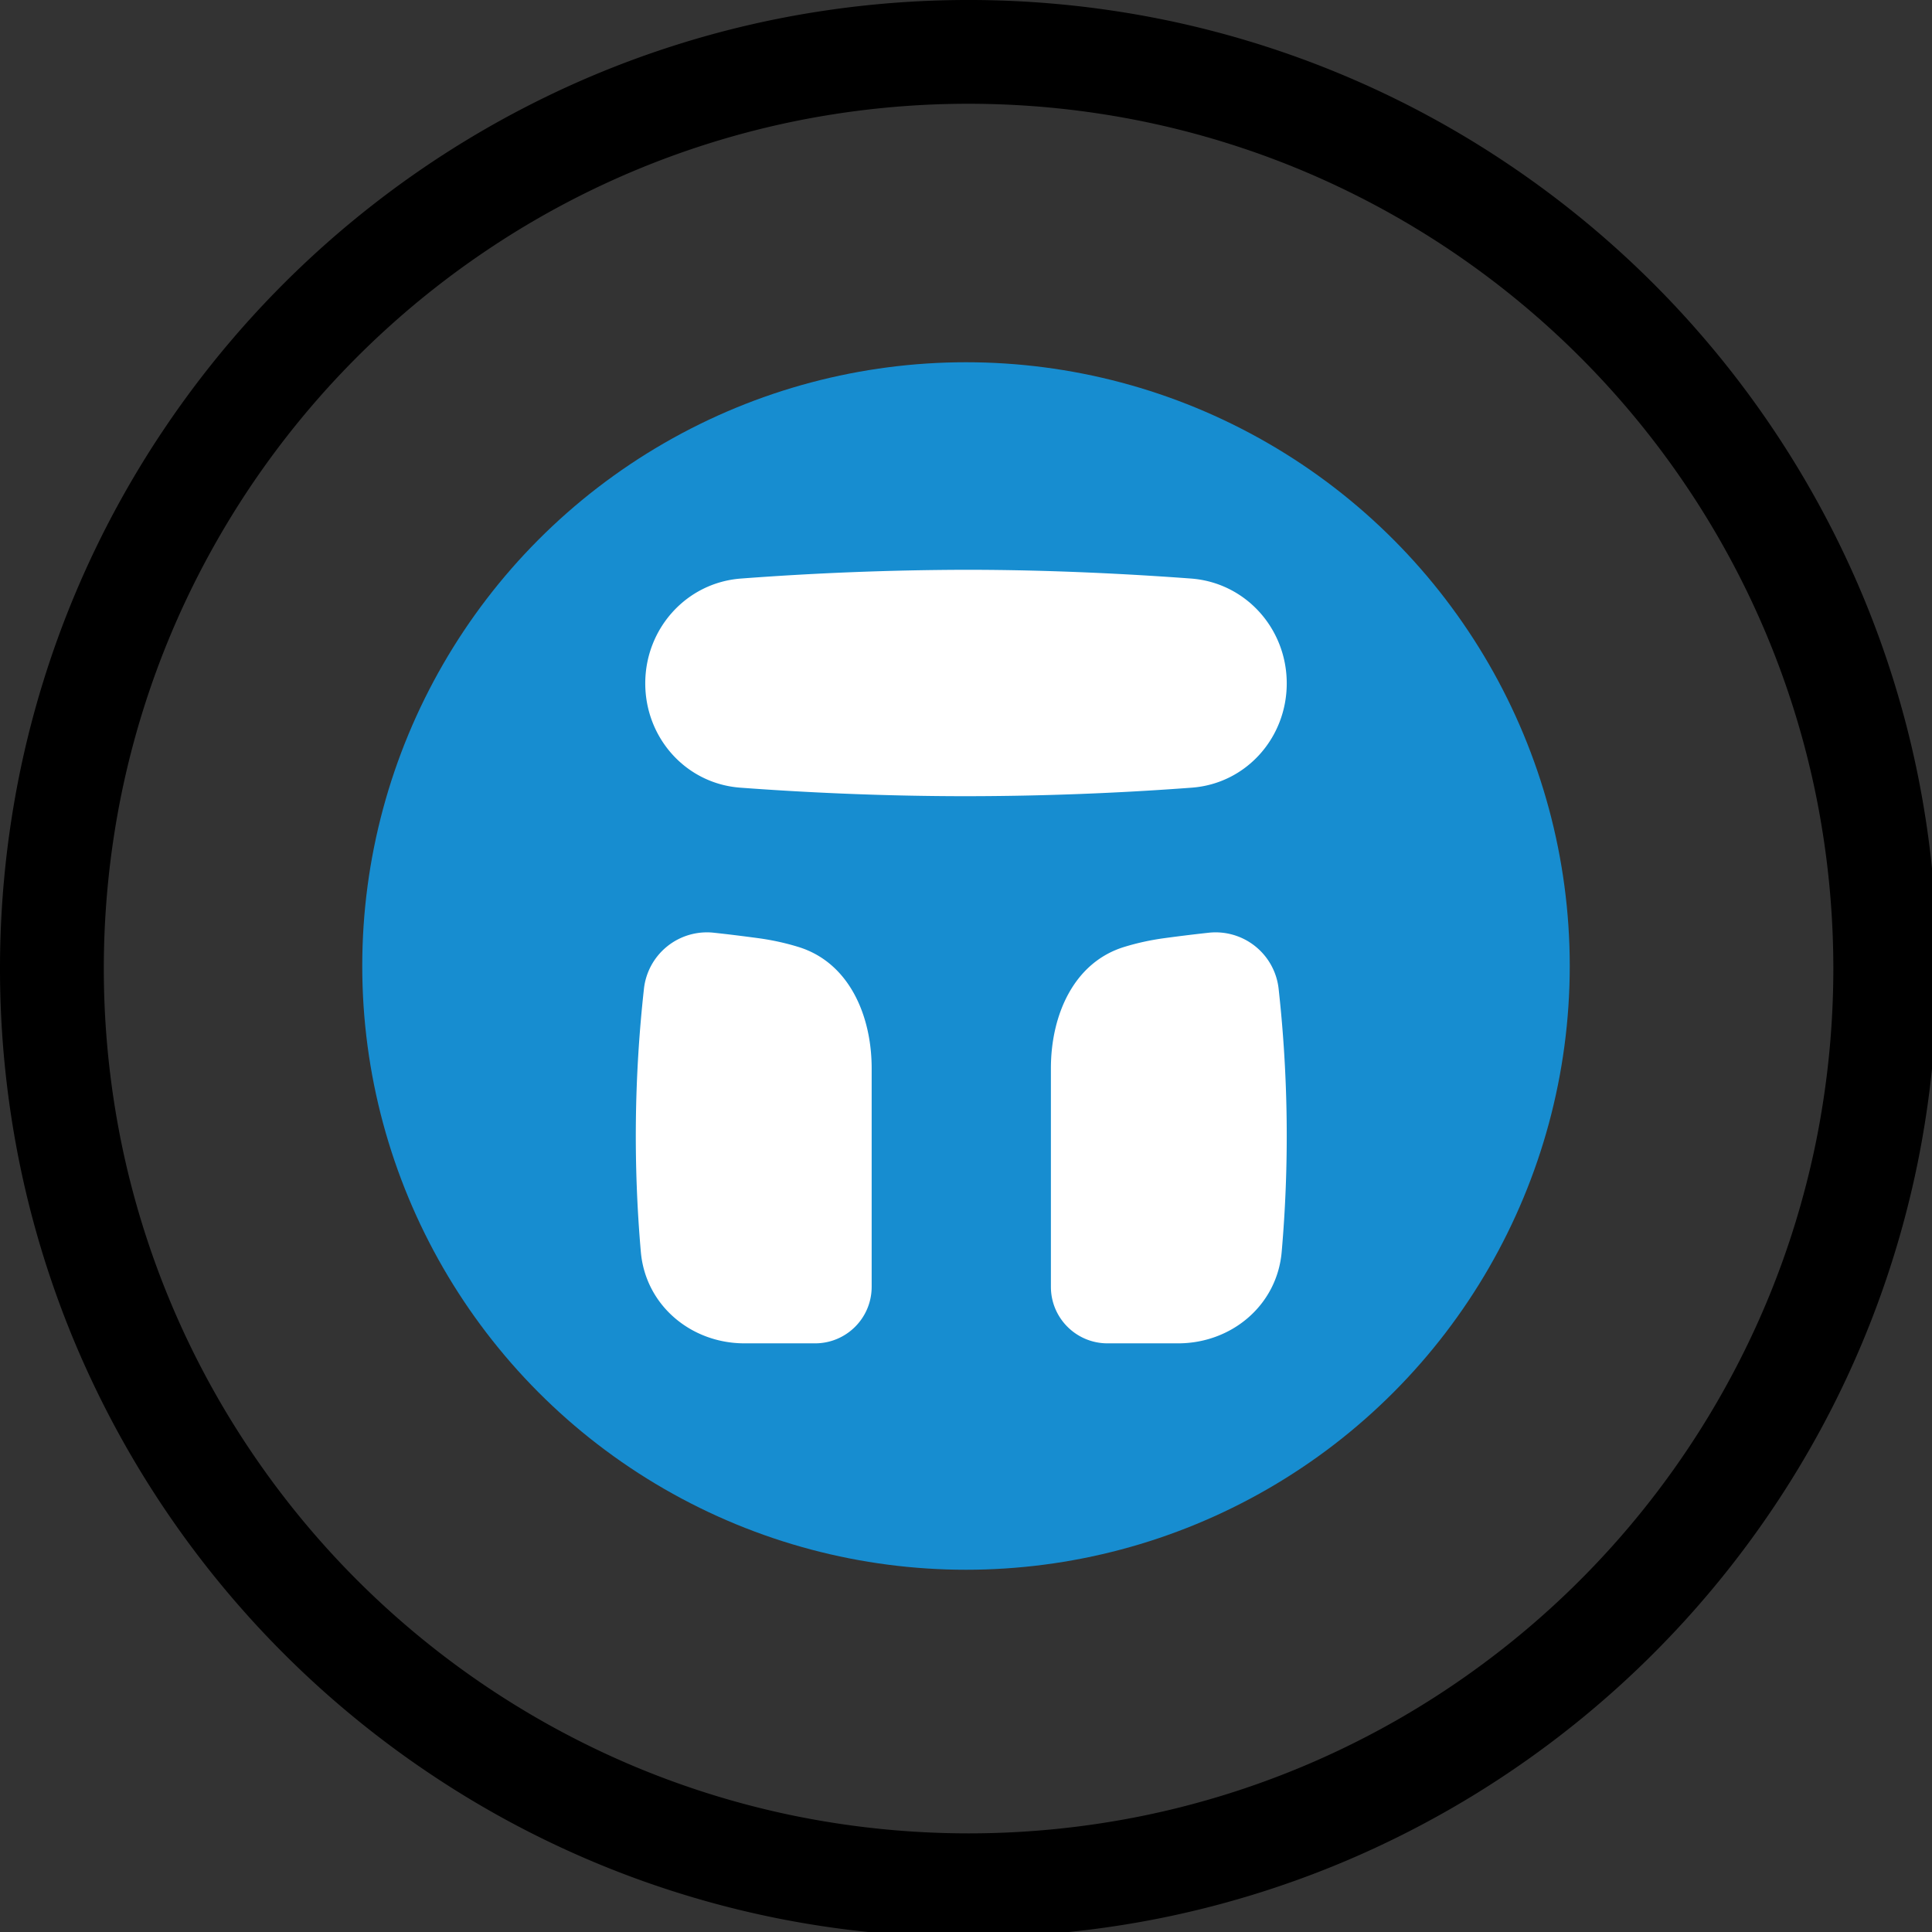 <svg width="48" height="48" viewBox="0 0 48 48"><rect x="0" y="0" width="48" height="48" fill="#333333" stroke="none"/><defs><linearGradient id="a" x1="215.808" x2="52.736" y1="34.56" y2="226.816" gradientUnits="userSpaceOnUse"><stop offset="0"/><stop offset="1"/></linearGradient></defs><path fill="url(#a)" d="M128 256a129 129 0 0 1-25.8-2.6 127.3 127.3 0 0 1-45.77-19.261 128.37 128.37 0 0 1-46.375-56.315A127.4 127.4 0 0 1 2.6 153.8a129.25 129.25 0 0 1 0-51.593 127.3 127.3 0 0 1 19.26-45.77 128.37 128.37 0 0 1 56.317-46.378A127.3 127.3 0 0 1 102.2 2.6a129.2 129.2 0 0 1 51.593 0 127.3 127.3 0 0 1 45.77 19.26 128.37 128.37 0 0 1 46.375 56.316A127.3 127.3 0 0 1 253.4 102.2a129.25 129.25 0 0 1 0 51.593 127.3 127.3 0 0 1-19.26 45.77 128.4 128.4 0 0 1-56.316 46.375A127.4 127.4 0 0 1 153.8 253.4 129 129 0 0 1 128 256m0-242.287a115 115 0 0 0-23.033 2.322A113.7 113.7 0 0 0 64.1 33.232a114.6 114.6 0 0 0-41.4 50.283 113.7 113.7 0 0 0-6.659 21.452 115.4 115.4 0 0 0 0 46.065 113.7 113.7 0 0 0 17.2 40.866 114.63 114.63 0 0 0 50.282 41.407 113.8 113.8 0 0 0 21.453 6.658 115.4 115.4 0 0 0 46.065 0 113.6 113.6 0 0 0 40.866-17.2 114.6 114.6 0 0 0 41.393-50.278 113.7 113.7 0 0 0 6.659-21.453 115.4 115.4 0 0 0 0-46.065 113.7 113.7 0 0 0-17.2-40.865A114.6 114.6 0 0 0 172.485 22.7a113.7 113.7 0 0 0-21.453-6.659A115 115 0 0 0 128 13.714Z" style="fill:url(#a)" transform="matrix(.188 0 0 .188 0 0)"/><svg xmlns="http://www.w3.org/2000/svg" width="30" height="30" x="9" y="9" fill="none" viewBox="0 0 32 32"><circle cx="16" cy="16" r="16" fill="#178DD0"/><path fill="#fff" d="M7.5 8.51c0-1.452 1.09-2.67 2.538-2.778A82 82 0 0 1 16 5.5c2.267 0 4.4.116 5.962.232C23.411 5.84 24.5 7.058 24.5 8.51c0 1.444-1.076 2.656-2.516 2.764A81 81 0 0 1 16 11.5c-2.36 0-4.461-.113-5.984-.226C8.576 11.166 7.5 9.954 7.5 8.51m-.037 8.114a1.68 1.68 0 0 1 1.87-1.504q.497.053 1.158.142c.387.052.74.133 1.057.23 1.348.408 1.952 1.811 1.952 3.22v5.79C13.5 25.33 12.829 26 12 26h-1.87c-1.419 0-2.623-1.01-2.747-2.423a35.4 35.4 0 0 1 .08-6.953m16.824 0a1.68 1.68 0 0 0-1.87-1.504 43 43 0 0 0-1.158.142c-.387.052-.74.133-1.057.23-1.348.408-1.952 1.811-1.952 3.22v5.79c0 .828.671 1.498 1.5 1.498h1.87c1.419 0 2.623-1.01 2.746-2.423a35.4 35.4 0 0 0-.079-6.953"/></svg></svg>